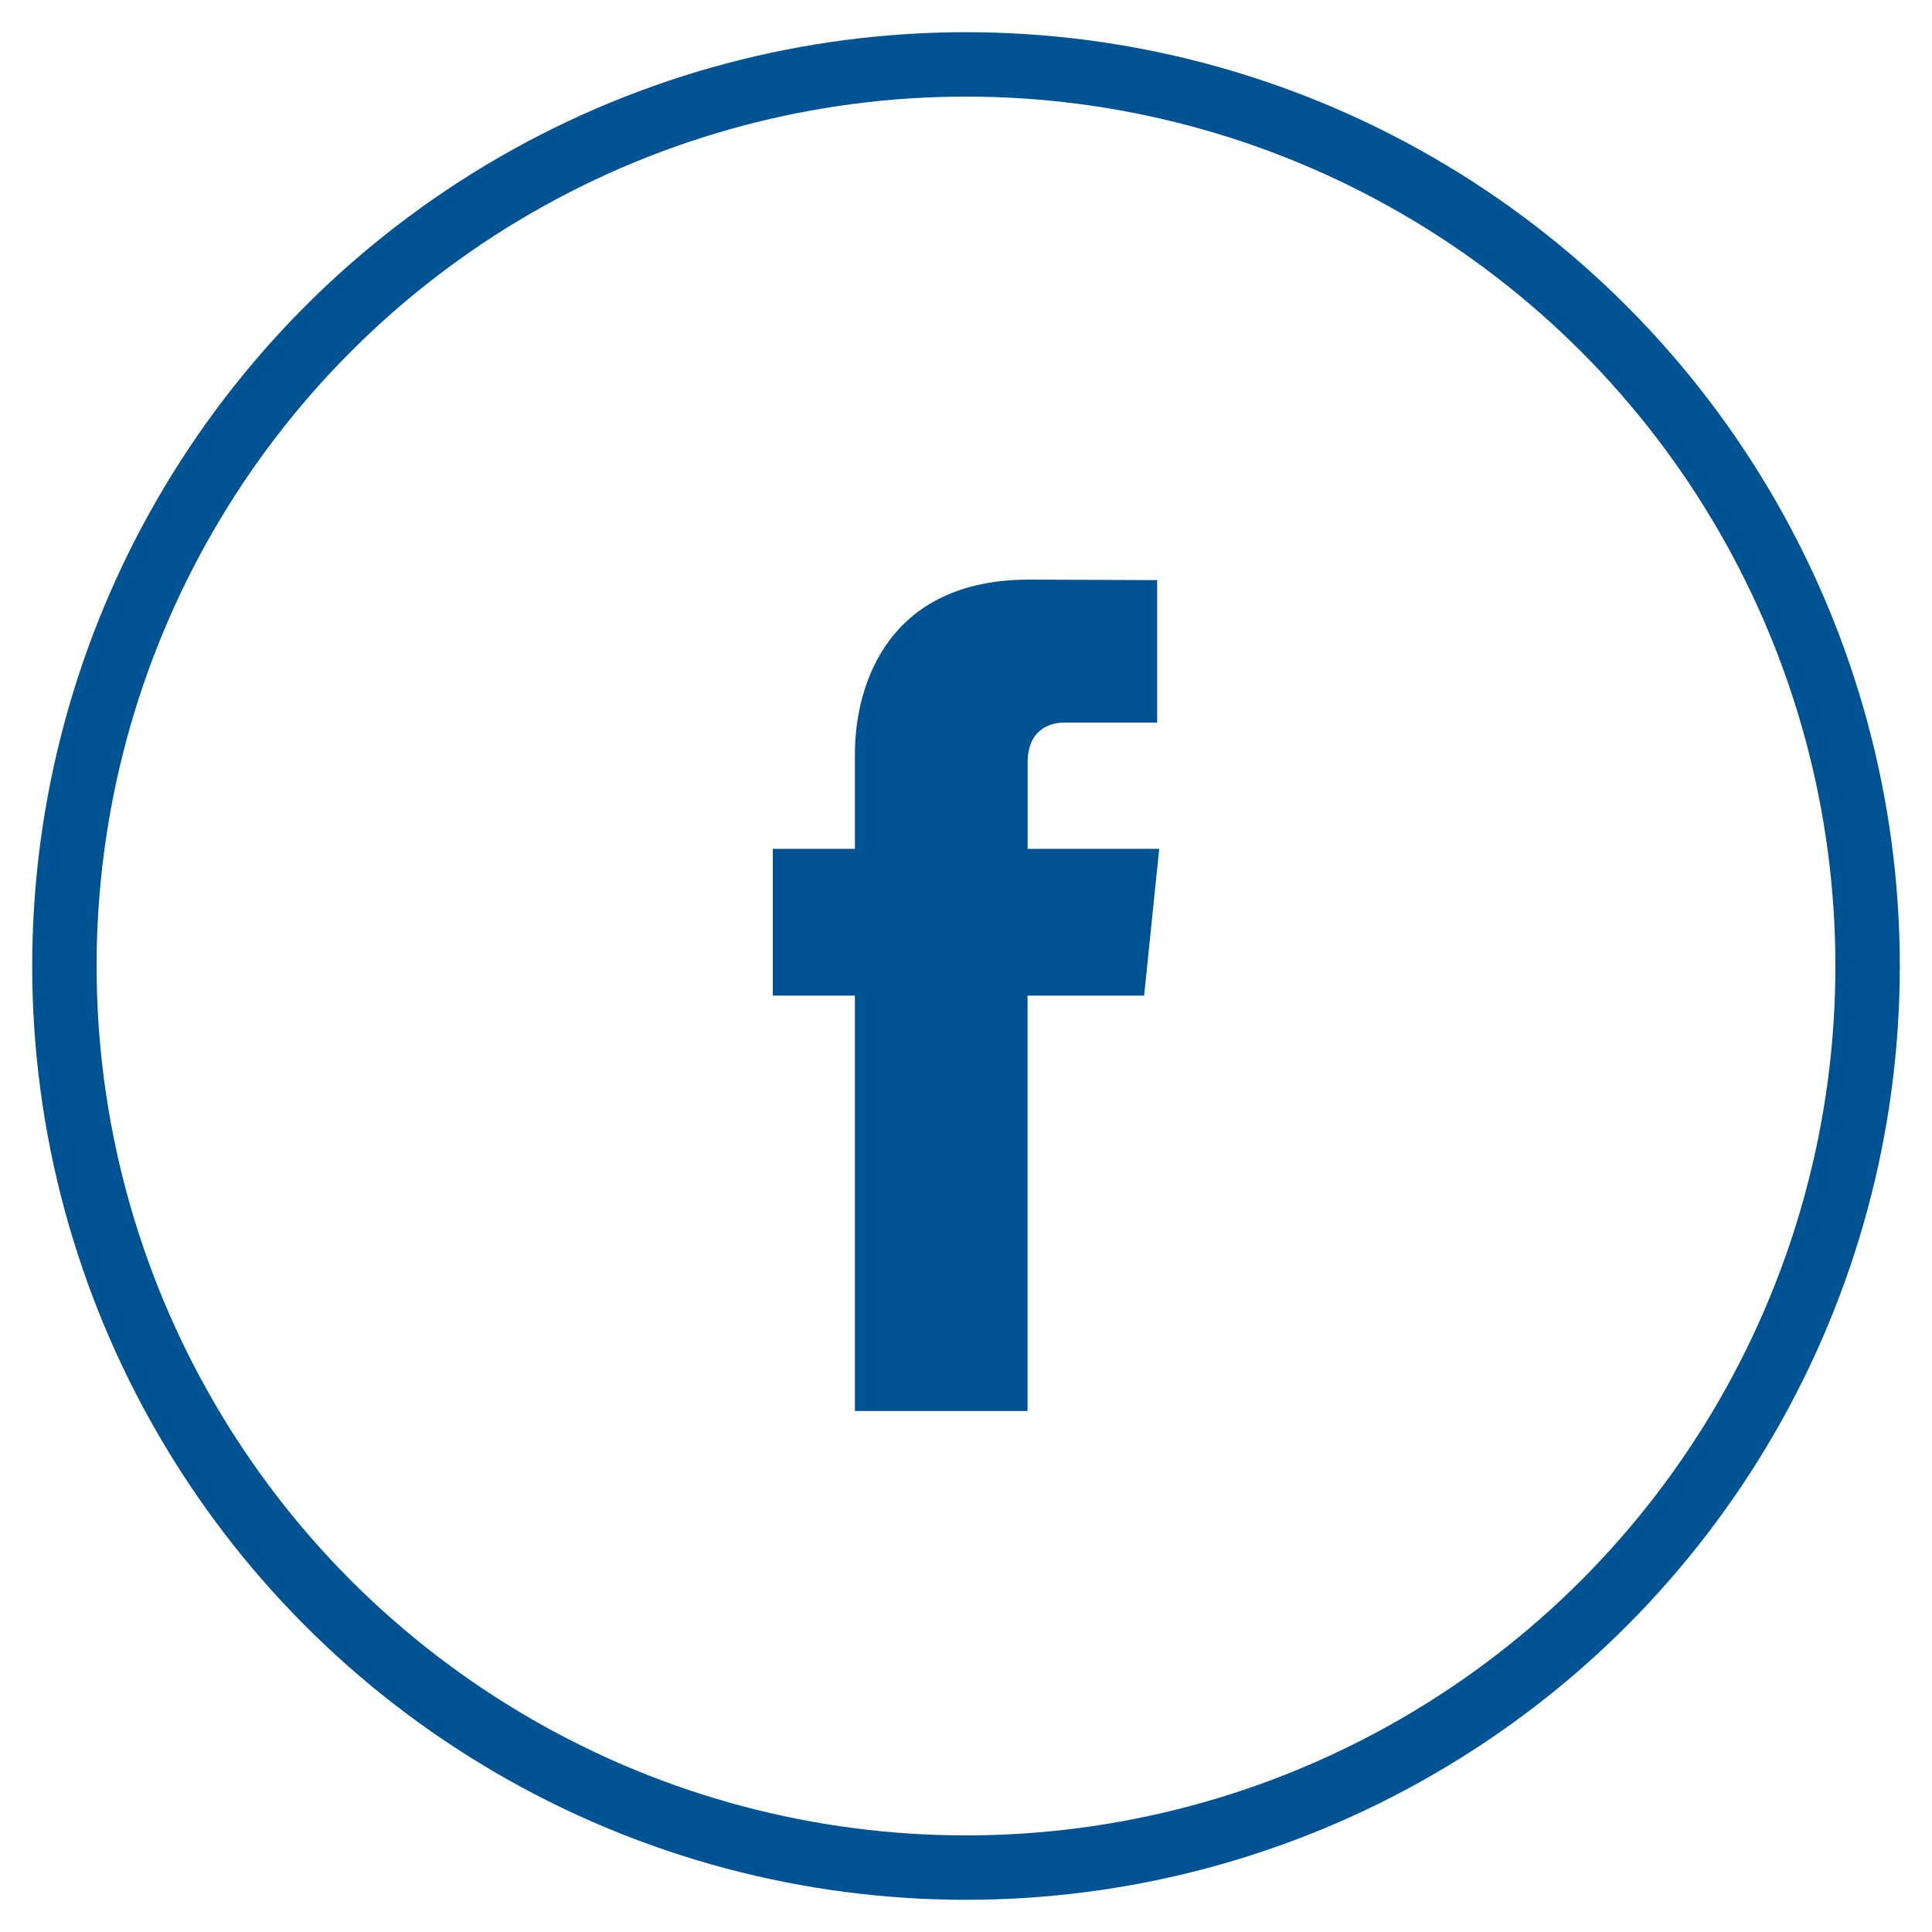 <?xml version="1.0" encoding="UTF-8"?>
<svg width="30px" height="30px" viewBox="0 0 30 30" version="1.1" xmlns="http://www.w3.org/2000/svg" xmlns:xlink="http://www.w3.org/1999/xlink">
    <!-- Generator: Sketch 51.2 (57519) - http://www.bohemiancoding.com/sketch -->
    <title>Group 3</title>
    <desc>Created with Sketch.</desc>
    <defs></defs>
    <g id="Symbols" stroke="none" stroke-width="1" fill="none" fill-rule="evenodd">
        <g id="footer" transform="translate(-1294, -22)" fill-rule="nonzero">
            <g id="Group-3" transform="translate(1295, 23)">
                <circle id="Oval" stroke="#005392" cx="14" cy="14" r="14"></circle>
                <path d="M16.766,14.46 L14.956,14.46 C14.956,17.351 14.956,20.91 14.956,20.91 L12.275,20.91 C12.275,20.91 12.275,17.386 12.275,14.46 L11,14.46 L11,12.181 L12.275,12.181 L12.275,10.706 C12.275,9.65 12.776,8 14.981,8 L16.968,8.008 L16.968,10.22 C16.968,10.22 15.76,10.22 15.526,10.22 C15.291,10.22 14.957,10.338 14.957,10.841 L14.957,12.181 L17,12.181 L16.766,14.46 Z" id="Path" fill="#005392"></path>
            </g>
        </g>
    </g>
</svg>